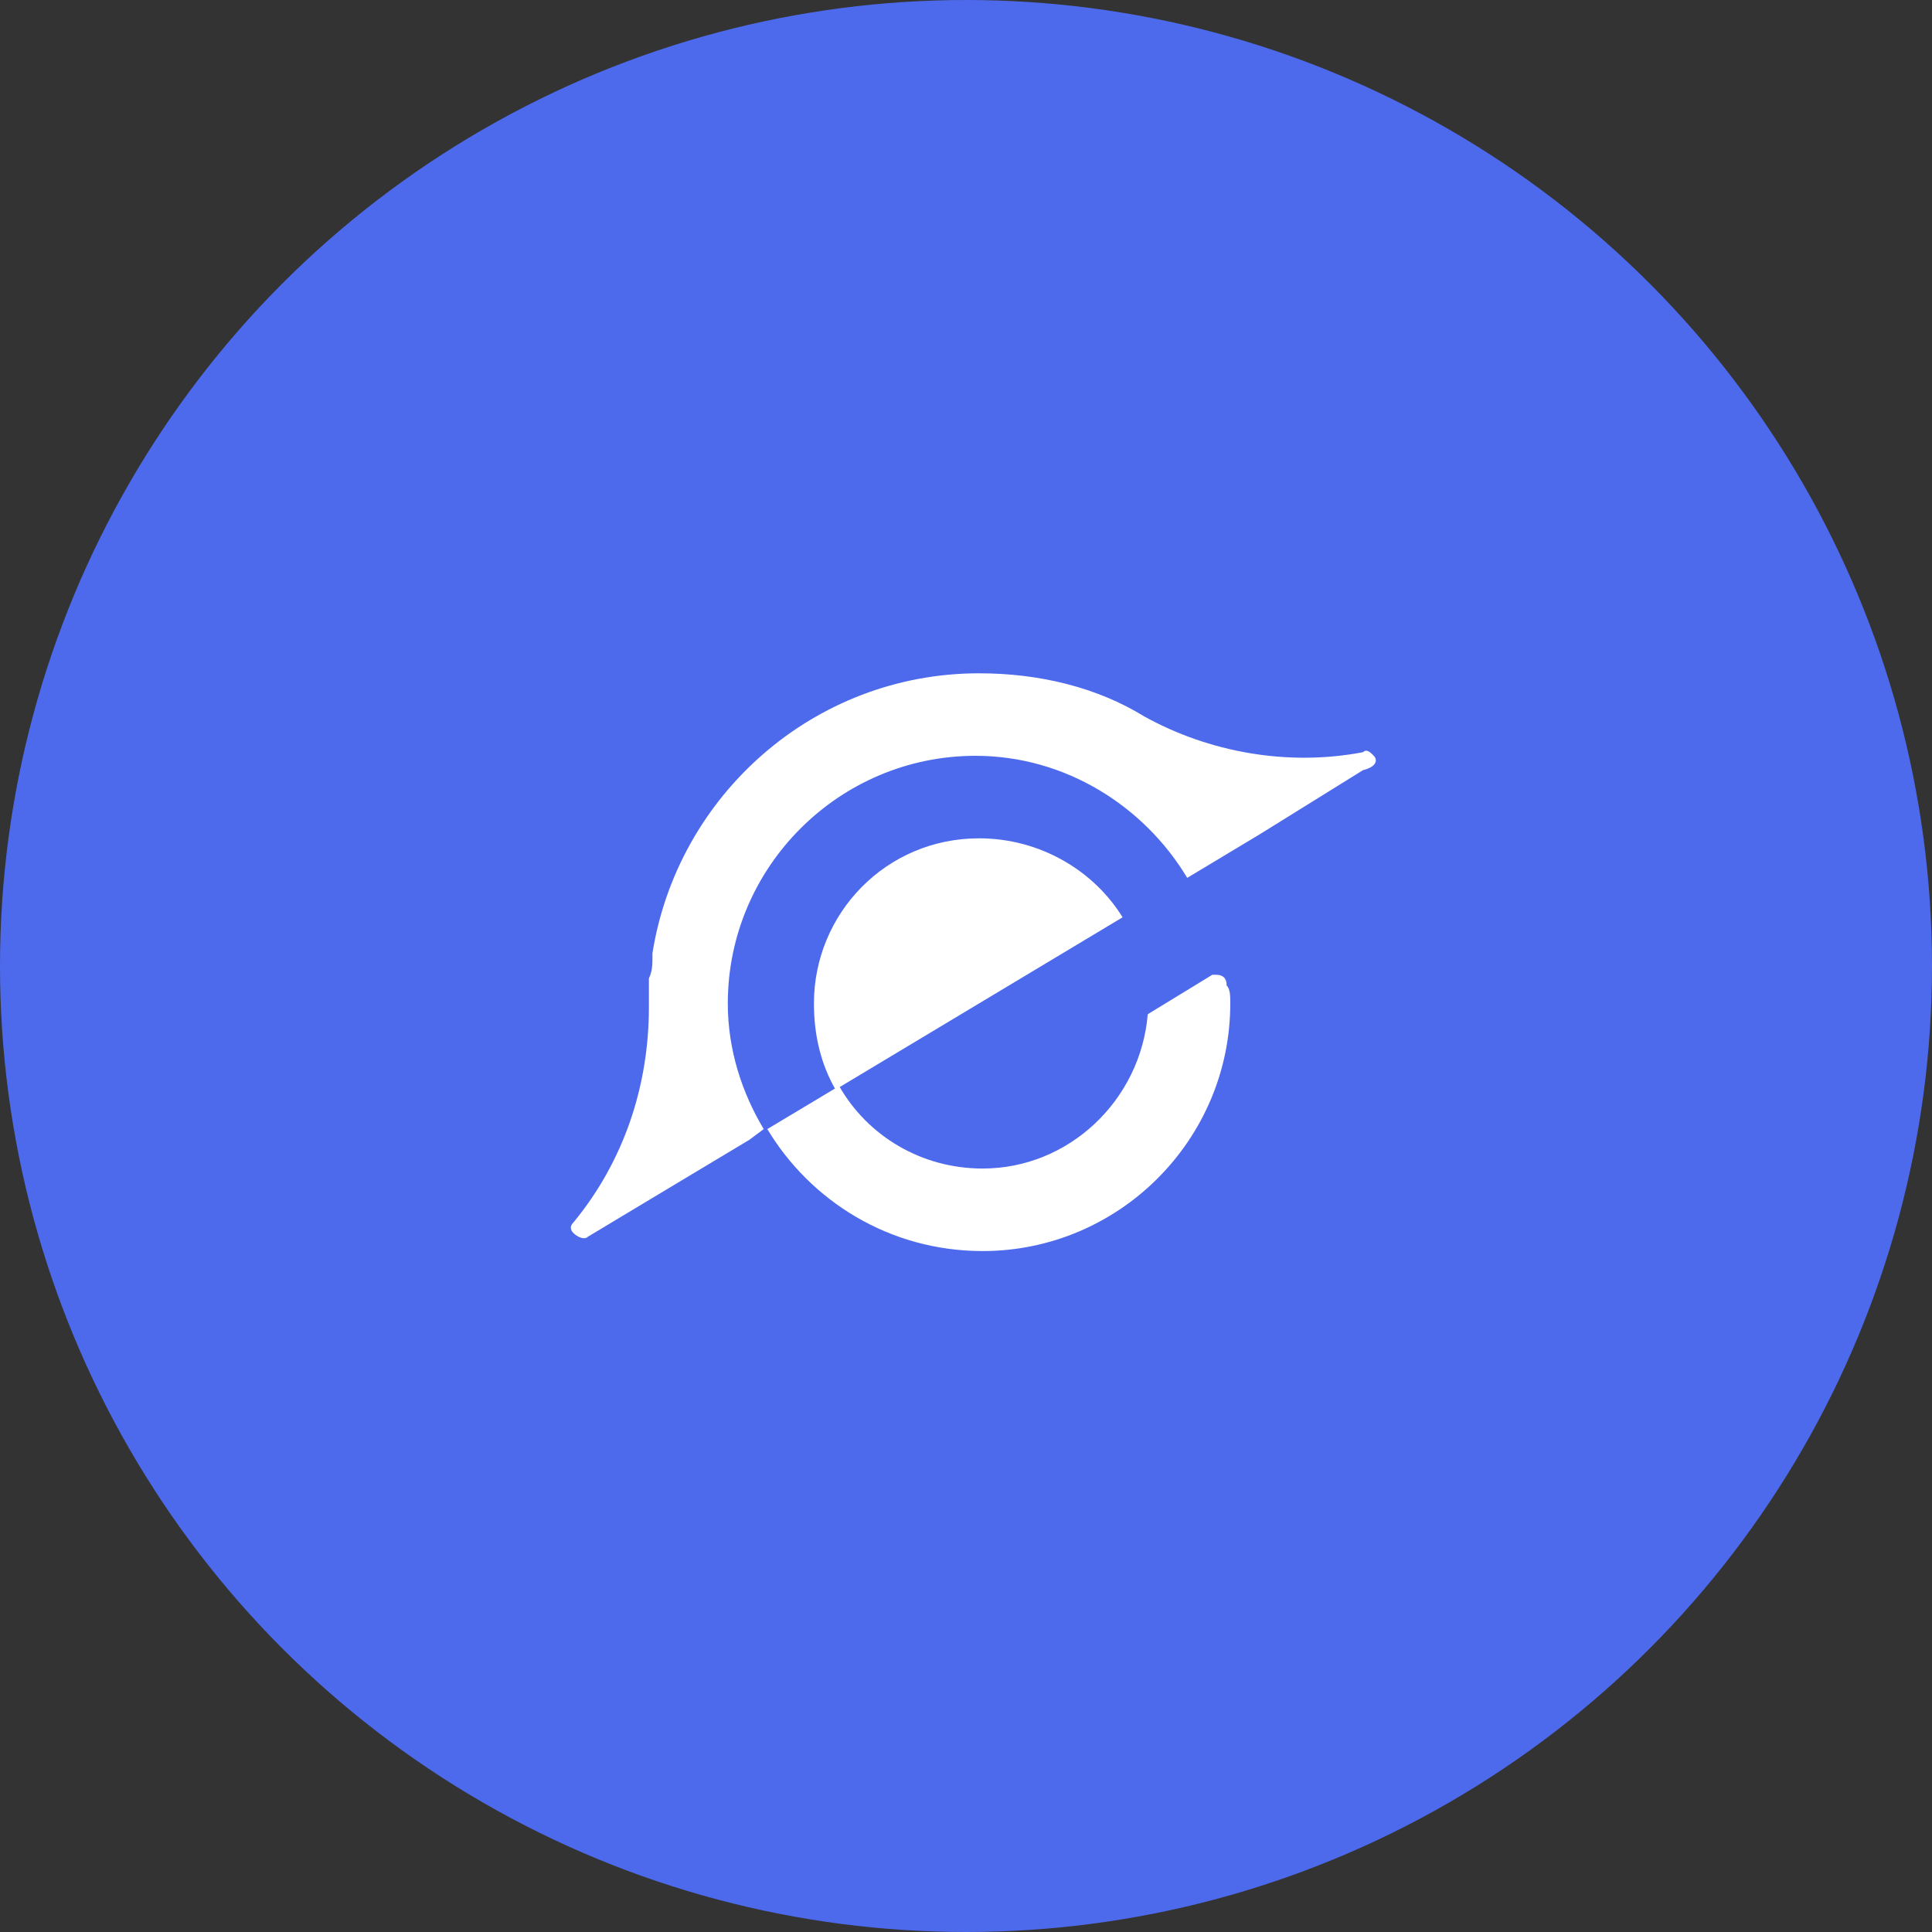 <svg width="24" height="24" viewBox="0 0 24 24" fill="none" xmlns="http://www.w3.org/2000/svg">
<rect x="0" y="0" width="24" height="24" fill="#333333" stroke="none"/>
<g clip-path="url(#clip0_3386_10964)">
<circle cx="12" cy="12" r="12" fill="#4D6AEC"/>
<path d="M13.945 11.395C13.589 10.816 12.92 10.414 12.162 10.414C11.003 10.414 10.111 11.351 10.111 12.465C10.111 12.866 10.2 13.223 10.379 13.535L13.945 11.395Z" fill="white"/>
<path d="M17.066 9.389C17.022 9.344 16.977 9.3 16.932 9.344C15.996 9.523 15.015 9.344 14.213 8.899C13.633 8.542 12.92 8.364 12.162 8.364C10.111 8.364 8.417 9.879 8.105 11.841V11.886C8.105 11.975 8.105 12.064 8.061 12.153C8.061 12.198 8.061 12.198 8.061 12.242C8.061 12.331 8.061 12.376 8.061 12.465C8.061 12.465 8.061 12.465 8.061 12.51C8.061 13.491 7.749 14.427 7.124 15.185C7.08 15.229 7.08 15.274 7.124 15.318C7.169 15.363 7.258 15.408 7.303 15.363L8.64 14.56L9.309 14.159L9.487 14.026C9.22 13.58 9.041 13.045 9.041 12.465C9.041 10.771 10.424 9.389 12.118 9.389C13.232 9.389 14.213 10.013 14.748 10.905L15.639 10.37L16.932 9.567C17.111 9.523 17.111 9.434 17.066 9.389Z" fill="white"/>
<path d="M15.238 12.242C15.238 12.198 15.238 12.242 15.238 12.242C15.238 12.198 15.238 12.198 15.238 12.242C15.238 12.153 15.194 12.109 15.105 12.109C15.06 12.109 15.06 12.109 15.06 12.109L14.258 12.599C14.168 13.669 13.277 14.516 12.207 14.516C11.449 14.516 10.78 14.115 10.424 13.491L9.532 14.026C10.067 14.917 11.048 15.541 12.207 15.541C13.901 15.541 15.283 14.159 15.283 12.465C15.283 12.376 15.283 12.287 15.238 12.242Z" fill="white"/>
</g>
<defs>
<clipPath id="clip0_3386_10964">
<rect width="24" height="24" fill="white"/>
</clipPath>
</defs>
</svg>
